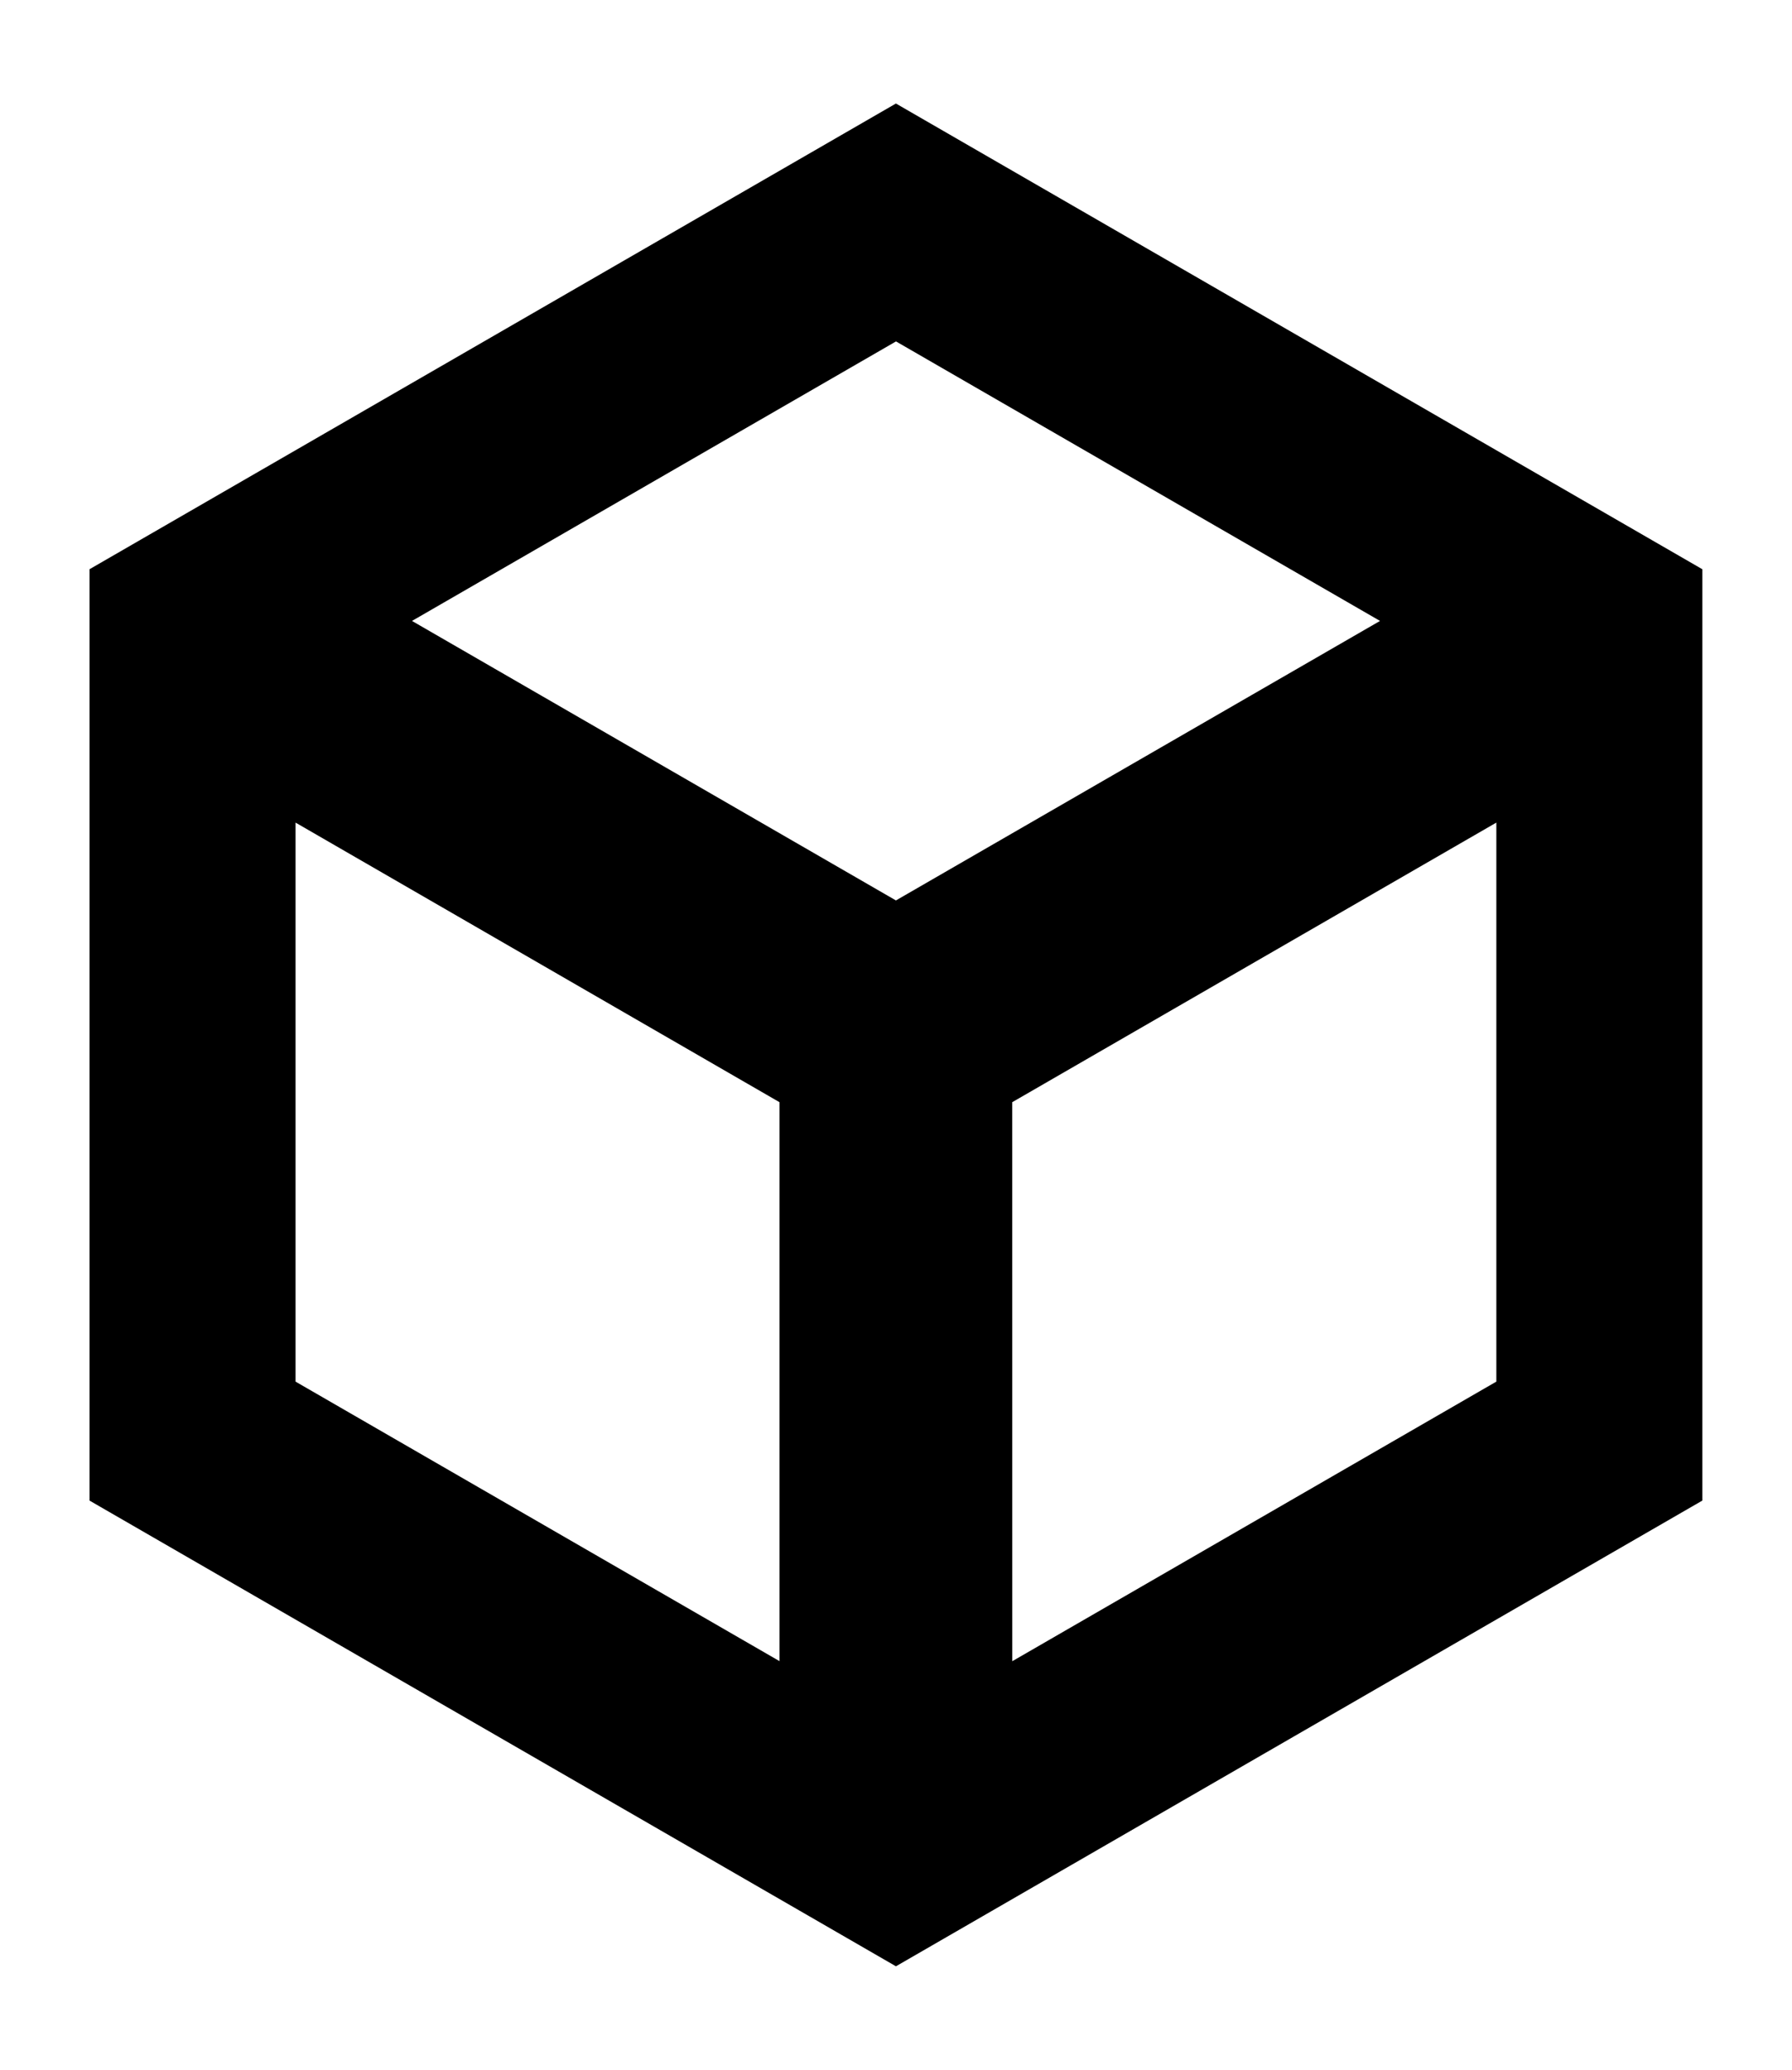 <?xml version="1.0" encoding="UTF-8" standalone="no"?>
<!-- Created with Inkscape (http://www.inkscape.org/) -->

<svg
   width="86.603"
   height="100"
   viewBox="0 0 22.914 26.458"
   version="1.1"
   id="svg5"
   inkscape:version="1.2.2 (732a01da63, 2022-12-09)"
   sodipodi:docname="fill-cube-connected.svg"
   xmlns:inkscape="http://www.inkscape.org/namespaces/inkscape"
   xmlns:sodipodi="http://sodipodi.sourceforge.net/DTD/sodipodi-0.dtd"
   xmlns="http://www.w3.org/2000/svg"
   xmlns:svg="http://www.w3.org/2000/svg">
  <sodipodi:namedview
     id="namedview7"
     pagecolor="#505050"
     bordercolor="#ffffff"
     borderopacity="1"
     inkscape:showpageshadow="0"
     inkscape:pageopacity="0"
     inkscape:pagecheckerboard="1"
     inkscape:deskcolor="#505050"
     inkscape:document-units="px"
     showgrid="false"
     inkscape:zoom="6.7277216"
     inkscape:cx="34.335547"
     inkscape:cy="49.050781"
     inkscape:window-width="1920"
     inkscape:window-height="1137"
     inkscape:window-x="1592"
     inkscape:window-y="-8"
     inkscape:window-maximized="1"
     inkscape:current-layer="layer1" />
  <defs
     id="defs2">
    <inkscape:path-effect
       effect="powerstroke"
       id="path-effect3614"
       is_visible="true"
       lpeversion="1"
       offset_points="0,4.992"
       not_jump="false"
       sort_points="true"
       interpolator_type="CubicBezierJohan"
       interpolator_beta="0.2"
       start_linecap_type="zerowidth"
       linejoin_type="extrp_arc"
       miter_limit="4"
       scale_width="1"
       end_linecap_type="zerowidth" />
  </defs>
  <g
     inkscape:label="Layer 1"
     inkscape:groupmode="layer"
     id="layer1"
     transform="translate(-48.801,-17.043)">
    <path
       id="path5505"
       style="color:#000000;stroke-width:2.977;stroke-dasharray:none"
       d="m 60.257,42.178 0.016,-0.009 10.295,-5.944 V 24.319 l -10.311,-5.953 -10.311,5.953 1e-6,11.906 z m 1.488,-3.9 -4.65e-4,-7.146 6.19,-3.574 -10e-7,7.146 z m -2.977,-9.31e-4 -6.188,-3.573 10e-7,-7.146 6.188,3.574 z m 1.489,-9.724 -6.188,-3.573 6.189,-3.573 6.189,3.573 z" />
  </g>
</svg>
